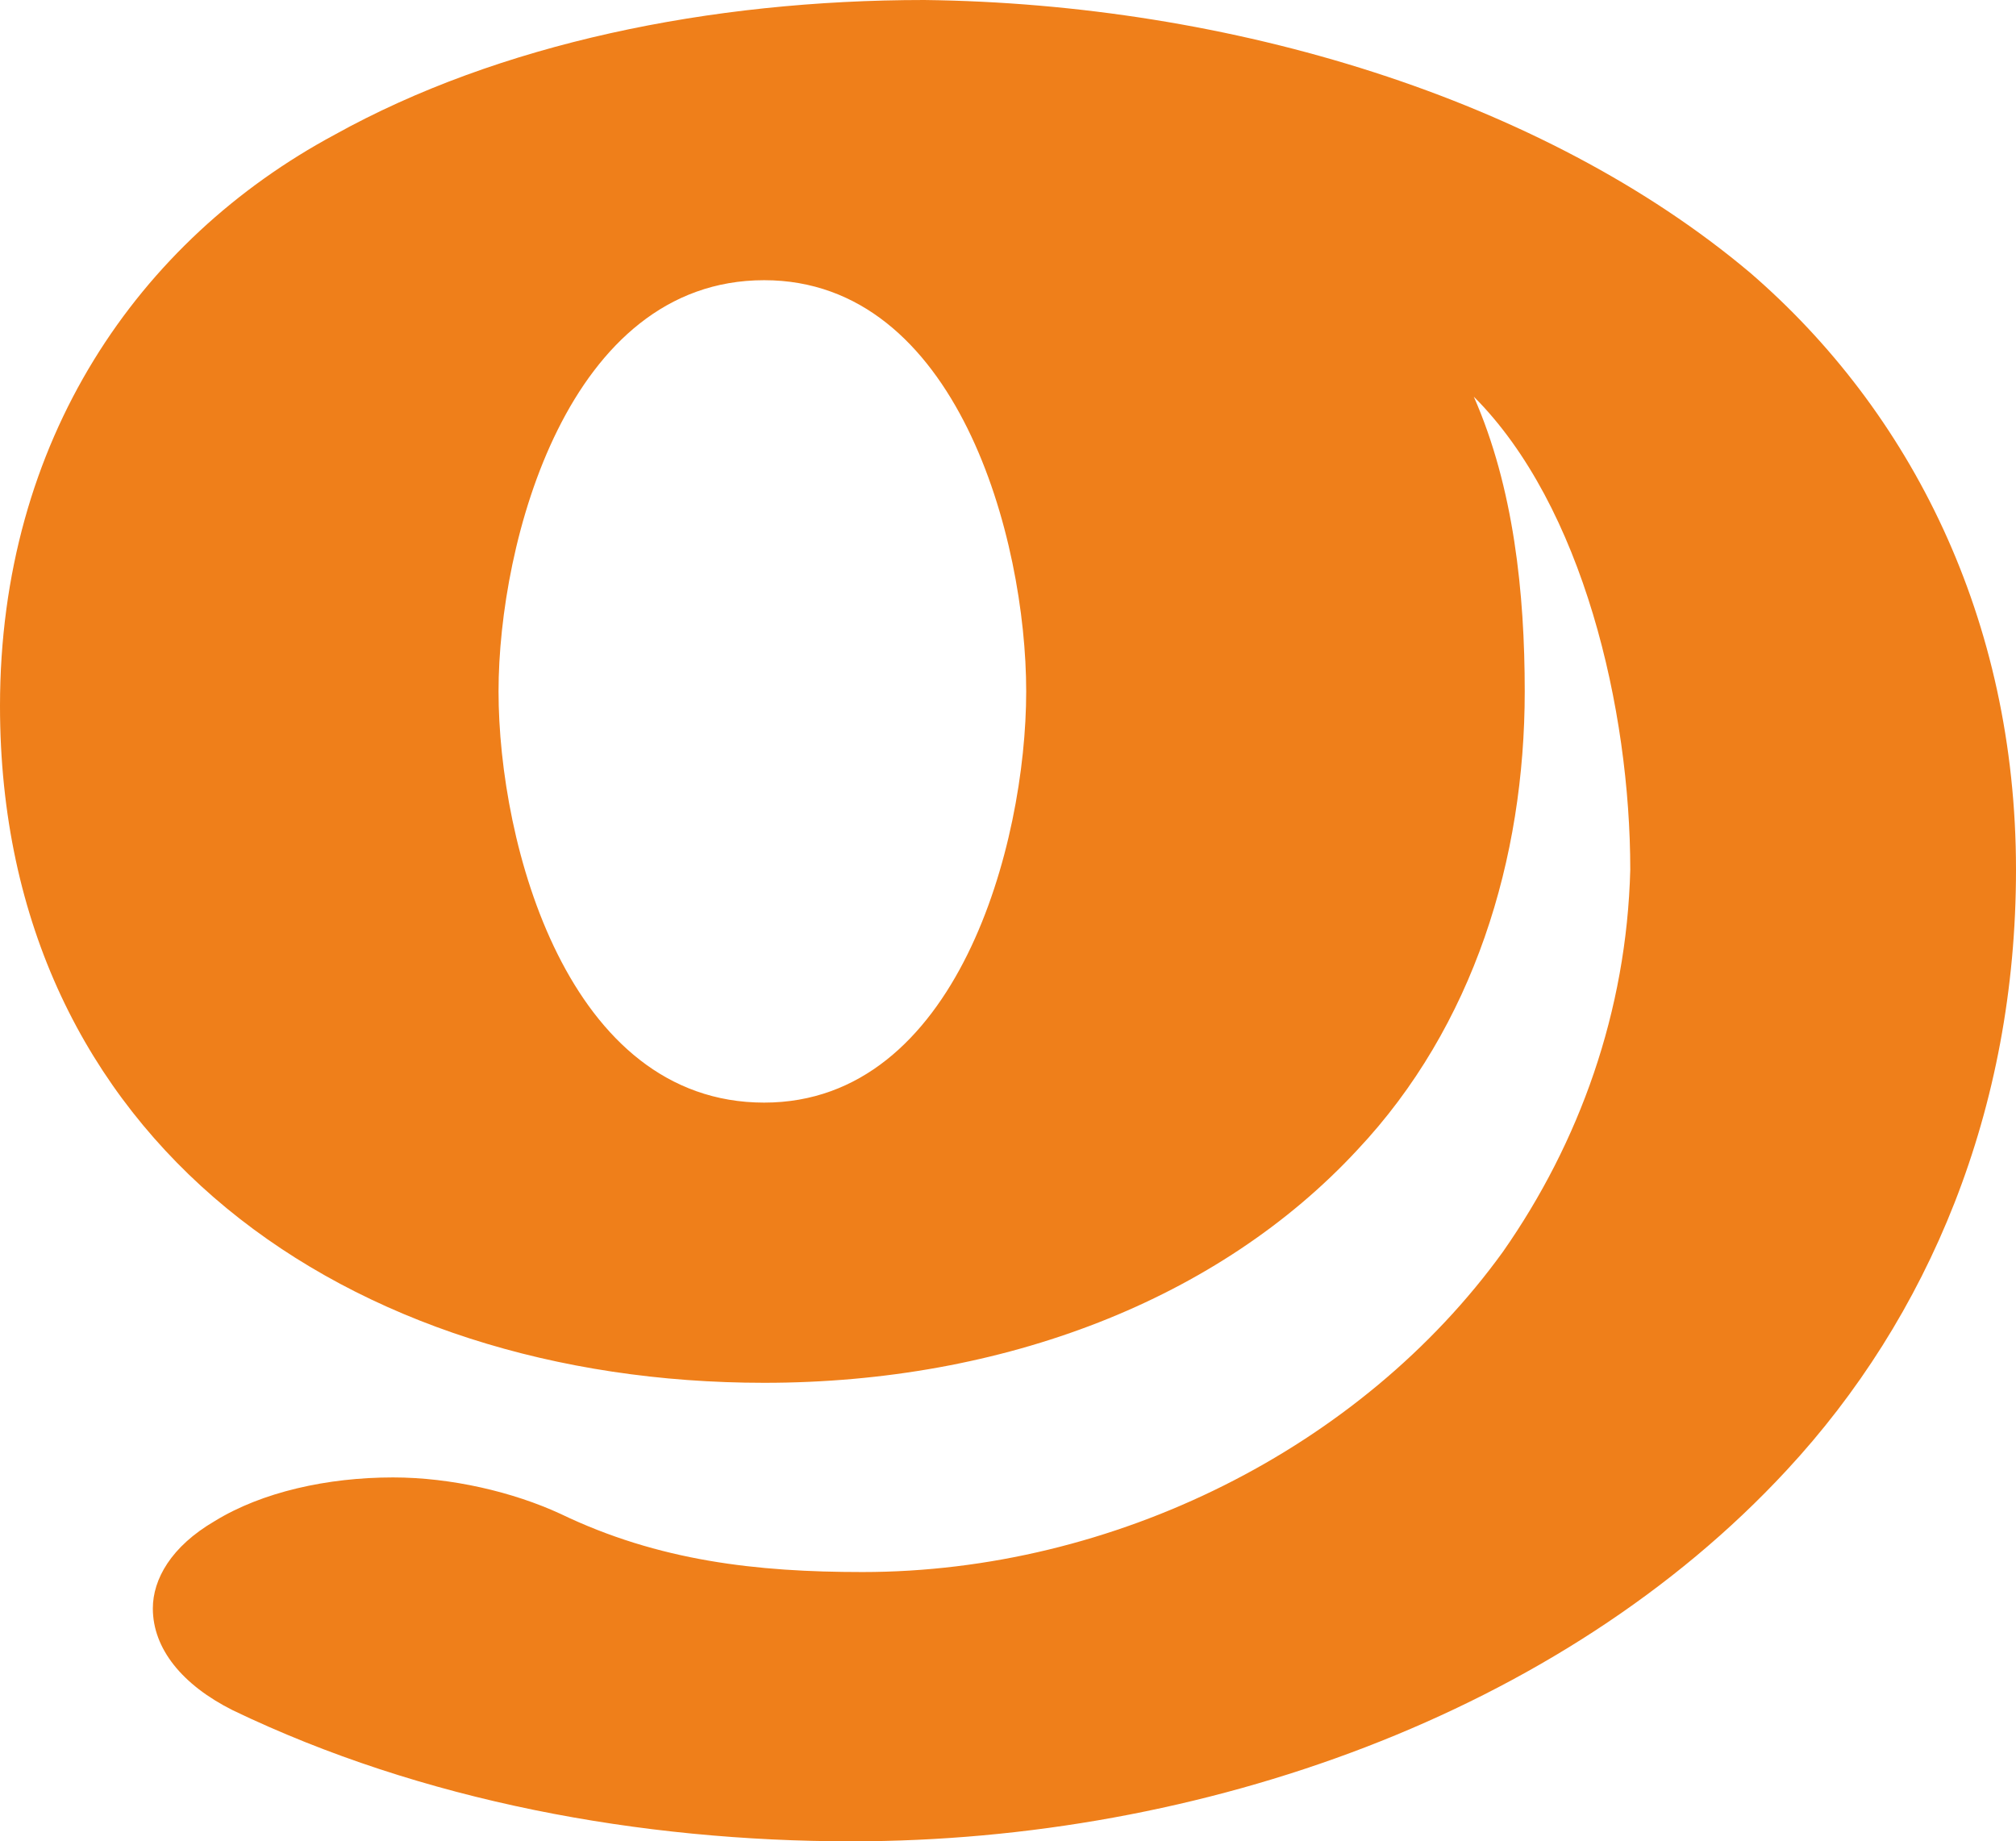 <?xml version="1.0" encoding="UTF-8"?>
<!DOCTYPE svg PUBLIC "-//W3C//DTD SVG 1.1//EN" "http://www.w3.org/Graphics/SVG/1.1/DTD/svg11.dtd">
<!-- Creator: CorelDRAW X8 -->
<svg xmlns="http://www.w3.org/2000/svg" xml:space="preserve" width="554px" height="506px" version="1.1" style="shape-rendering:geometricPrecision; text-rendering:geometricPrecision; image-rendering:optimizeQuality; fill-rule:evenodd; clip-rule:evenodd"
viewBox="0 0 554 506"
 xmlns:xlink="http://www.w3.org/1999/xlink">
 <defs>
  <style type="text/css">
   <![CDATA[
    .fil0 {fill:#EF7F1A;fill-rule:nonzero}
   ]]>
  </style>
 </defs>
 <g id="Layer_x0020_1">
  <path class="fil0" d="M234 506c96,0 195,-35 257,-102 39,-42 63,-99 63,-165 0,-69 -29,-126 -73,-164 -57,-48 -143,-74 -227,-75 -59,0 -117,12 -162,37 -54,29 -92,84 -92,157 0,120 96,186 210,186 66,0 125,-23 163,-64 32,-34 46,-80 46,-126 0,-27 -3,-56 -14,-81 30,30 43,86 43,130 -1,39 -14,75 -35,105 -39,54 -107,88 -176,88 -29,0 -56,-3 -83,-16 -13,-6 -30,-10 -46,-10 -18,0 -36,4 -49,12 -12,7 -17,16 -17,24 0,11 8,21 22,28 52,25 112,36 170,36zm-24 -203c-54,0 -73,-71 -73,-113 0,-41 19,-113 73,-113 53,0 72,71 72,113 0,42 -19,113 -72,113z"/>
 </g>
</svg>
